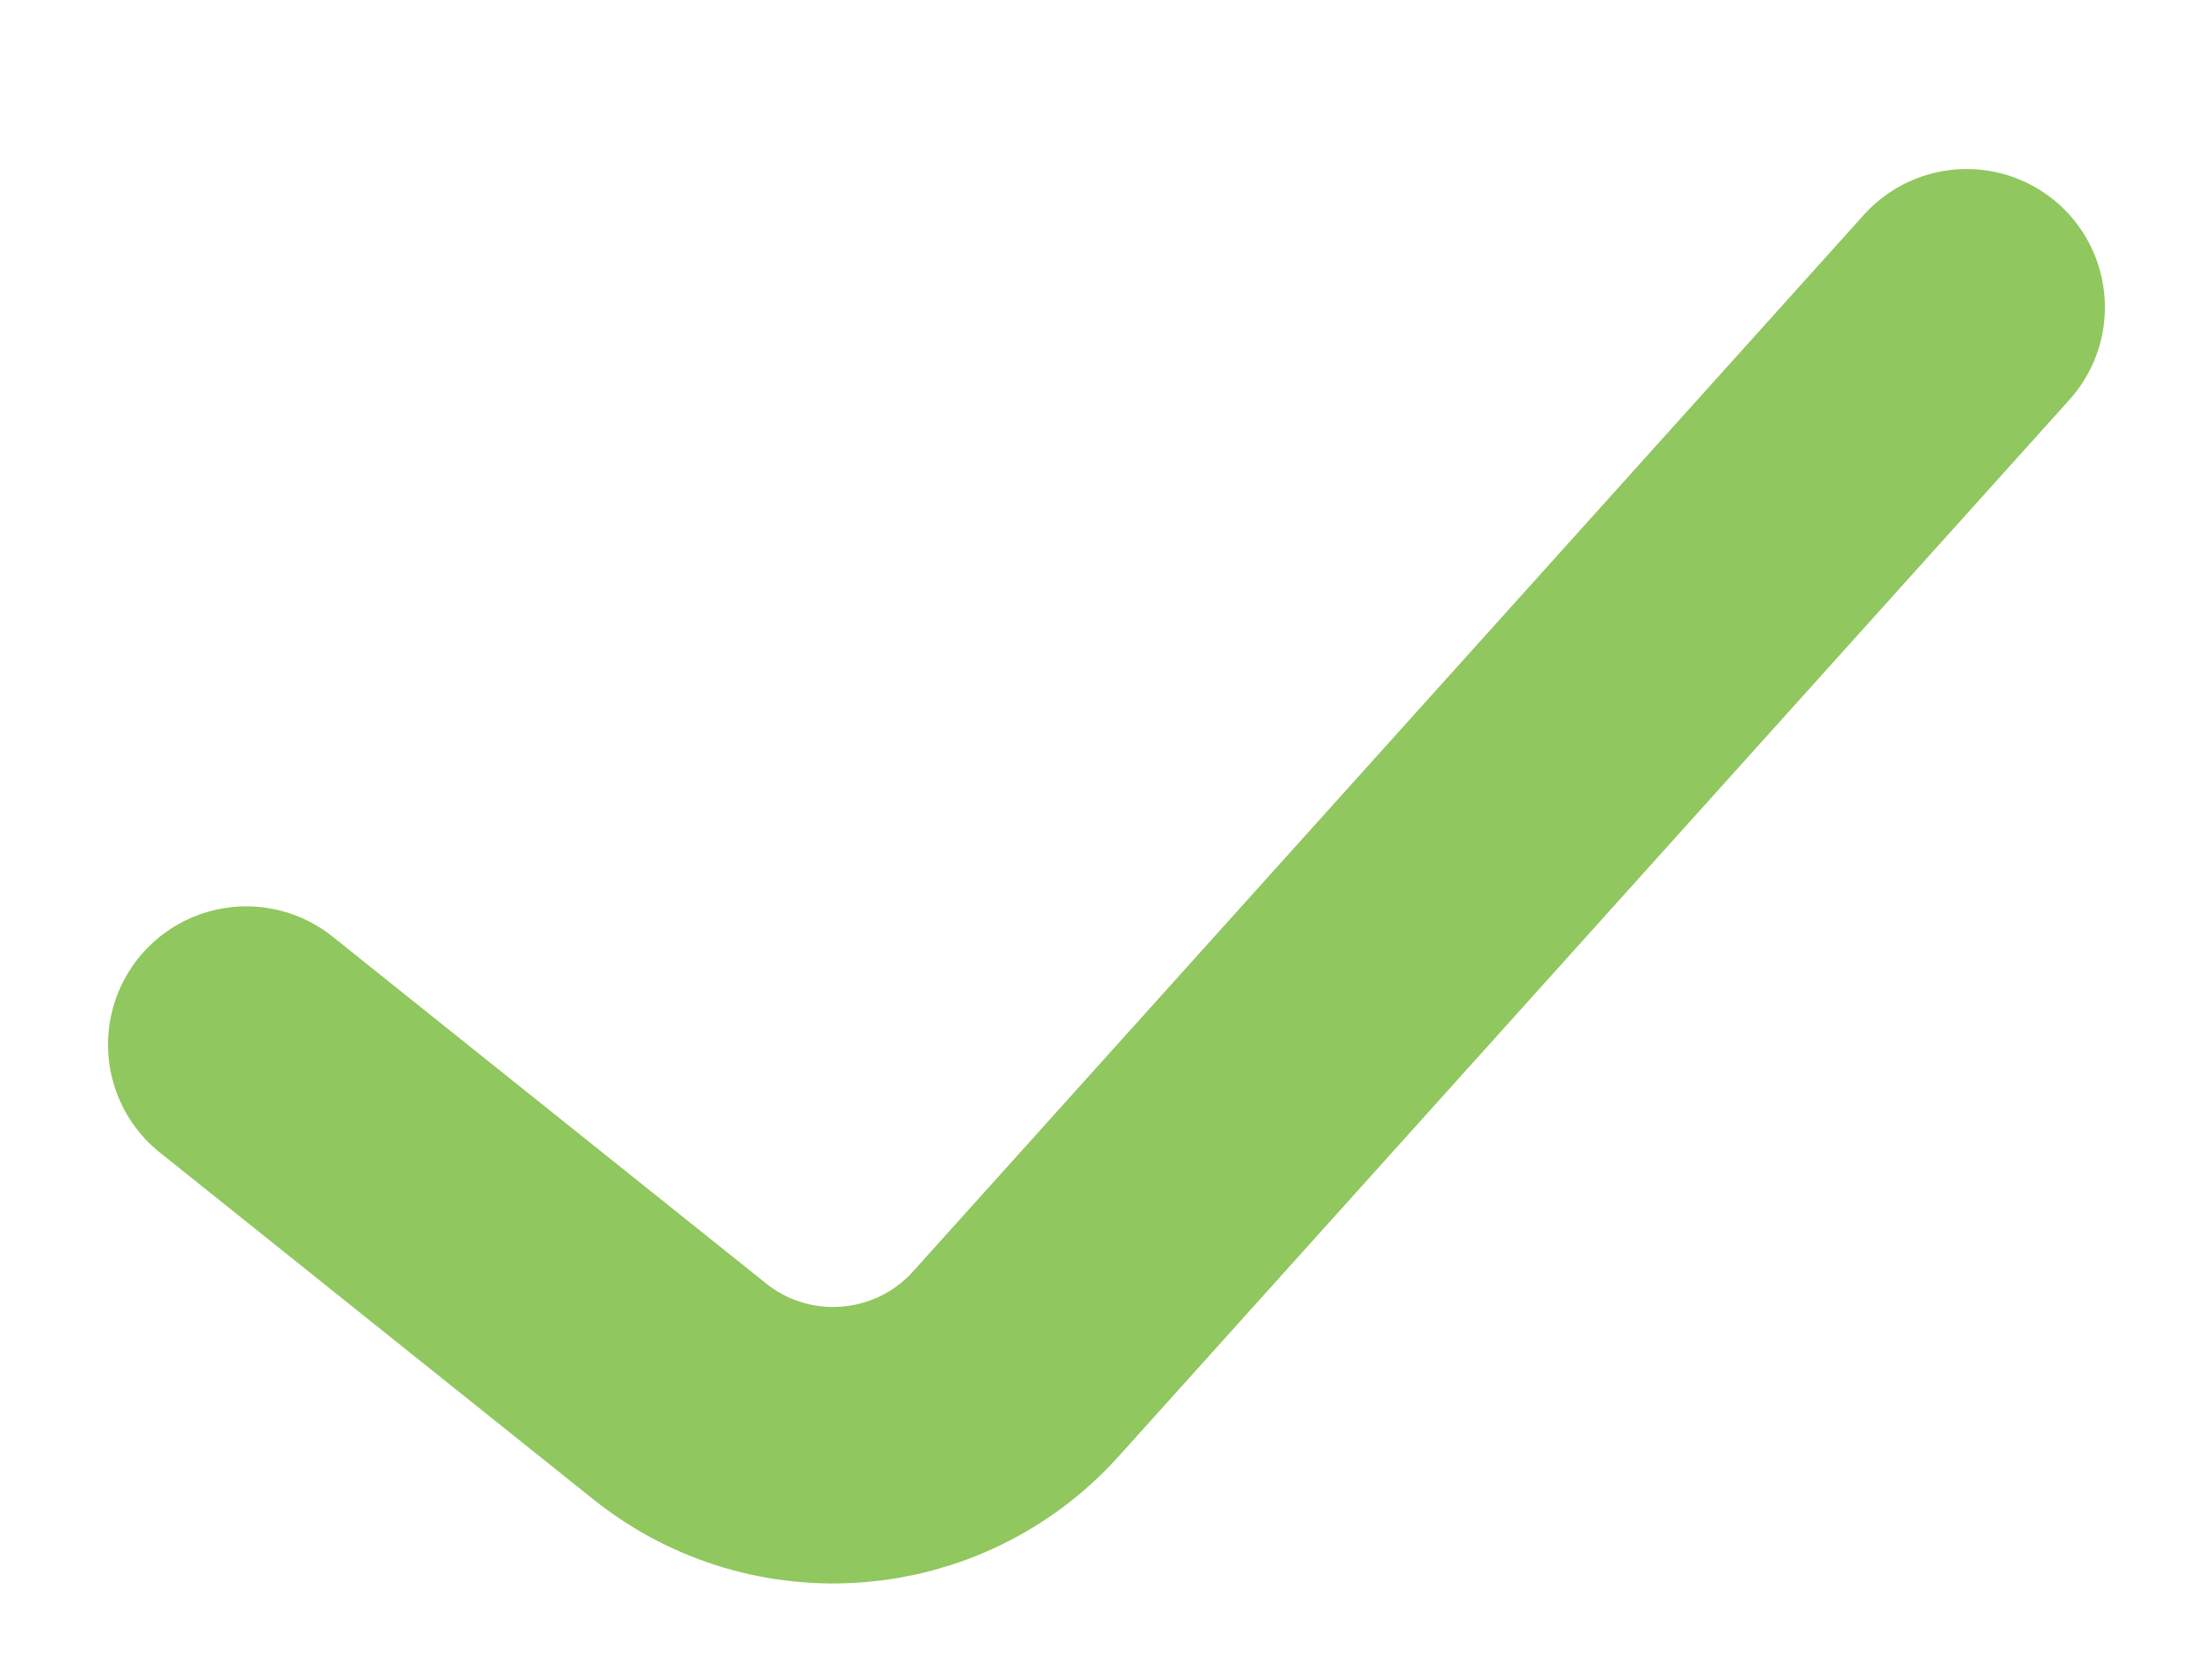 <svg width="12" height="9" viewBox="0 0 12 9" fill="none" xmlns="http://www.w3.org/2000/svg">
<path d="M1.336 5.667L3.687 7.548C4.238 7.989 5.038 7.924 5.511 7.399L10.669 1.667" stroke="#90C75E" stroke-width="1.5" stroke-linecap="round" stroke-linejoin="round"/>
</svg>
